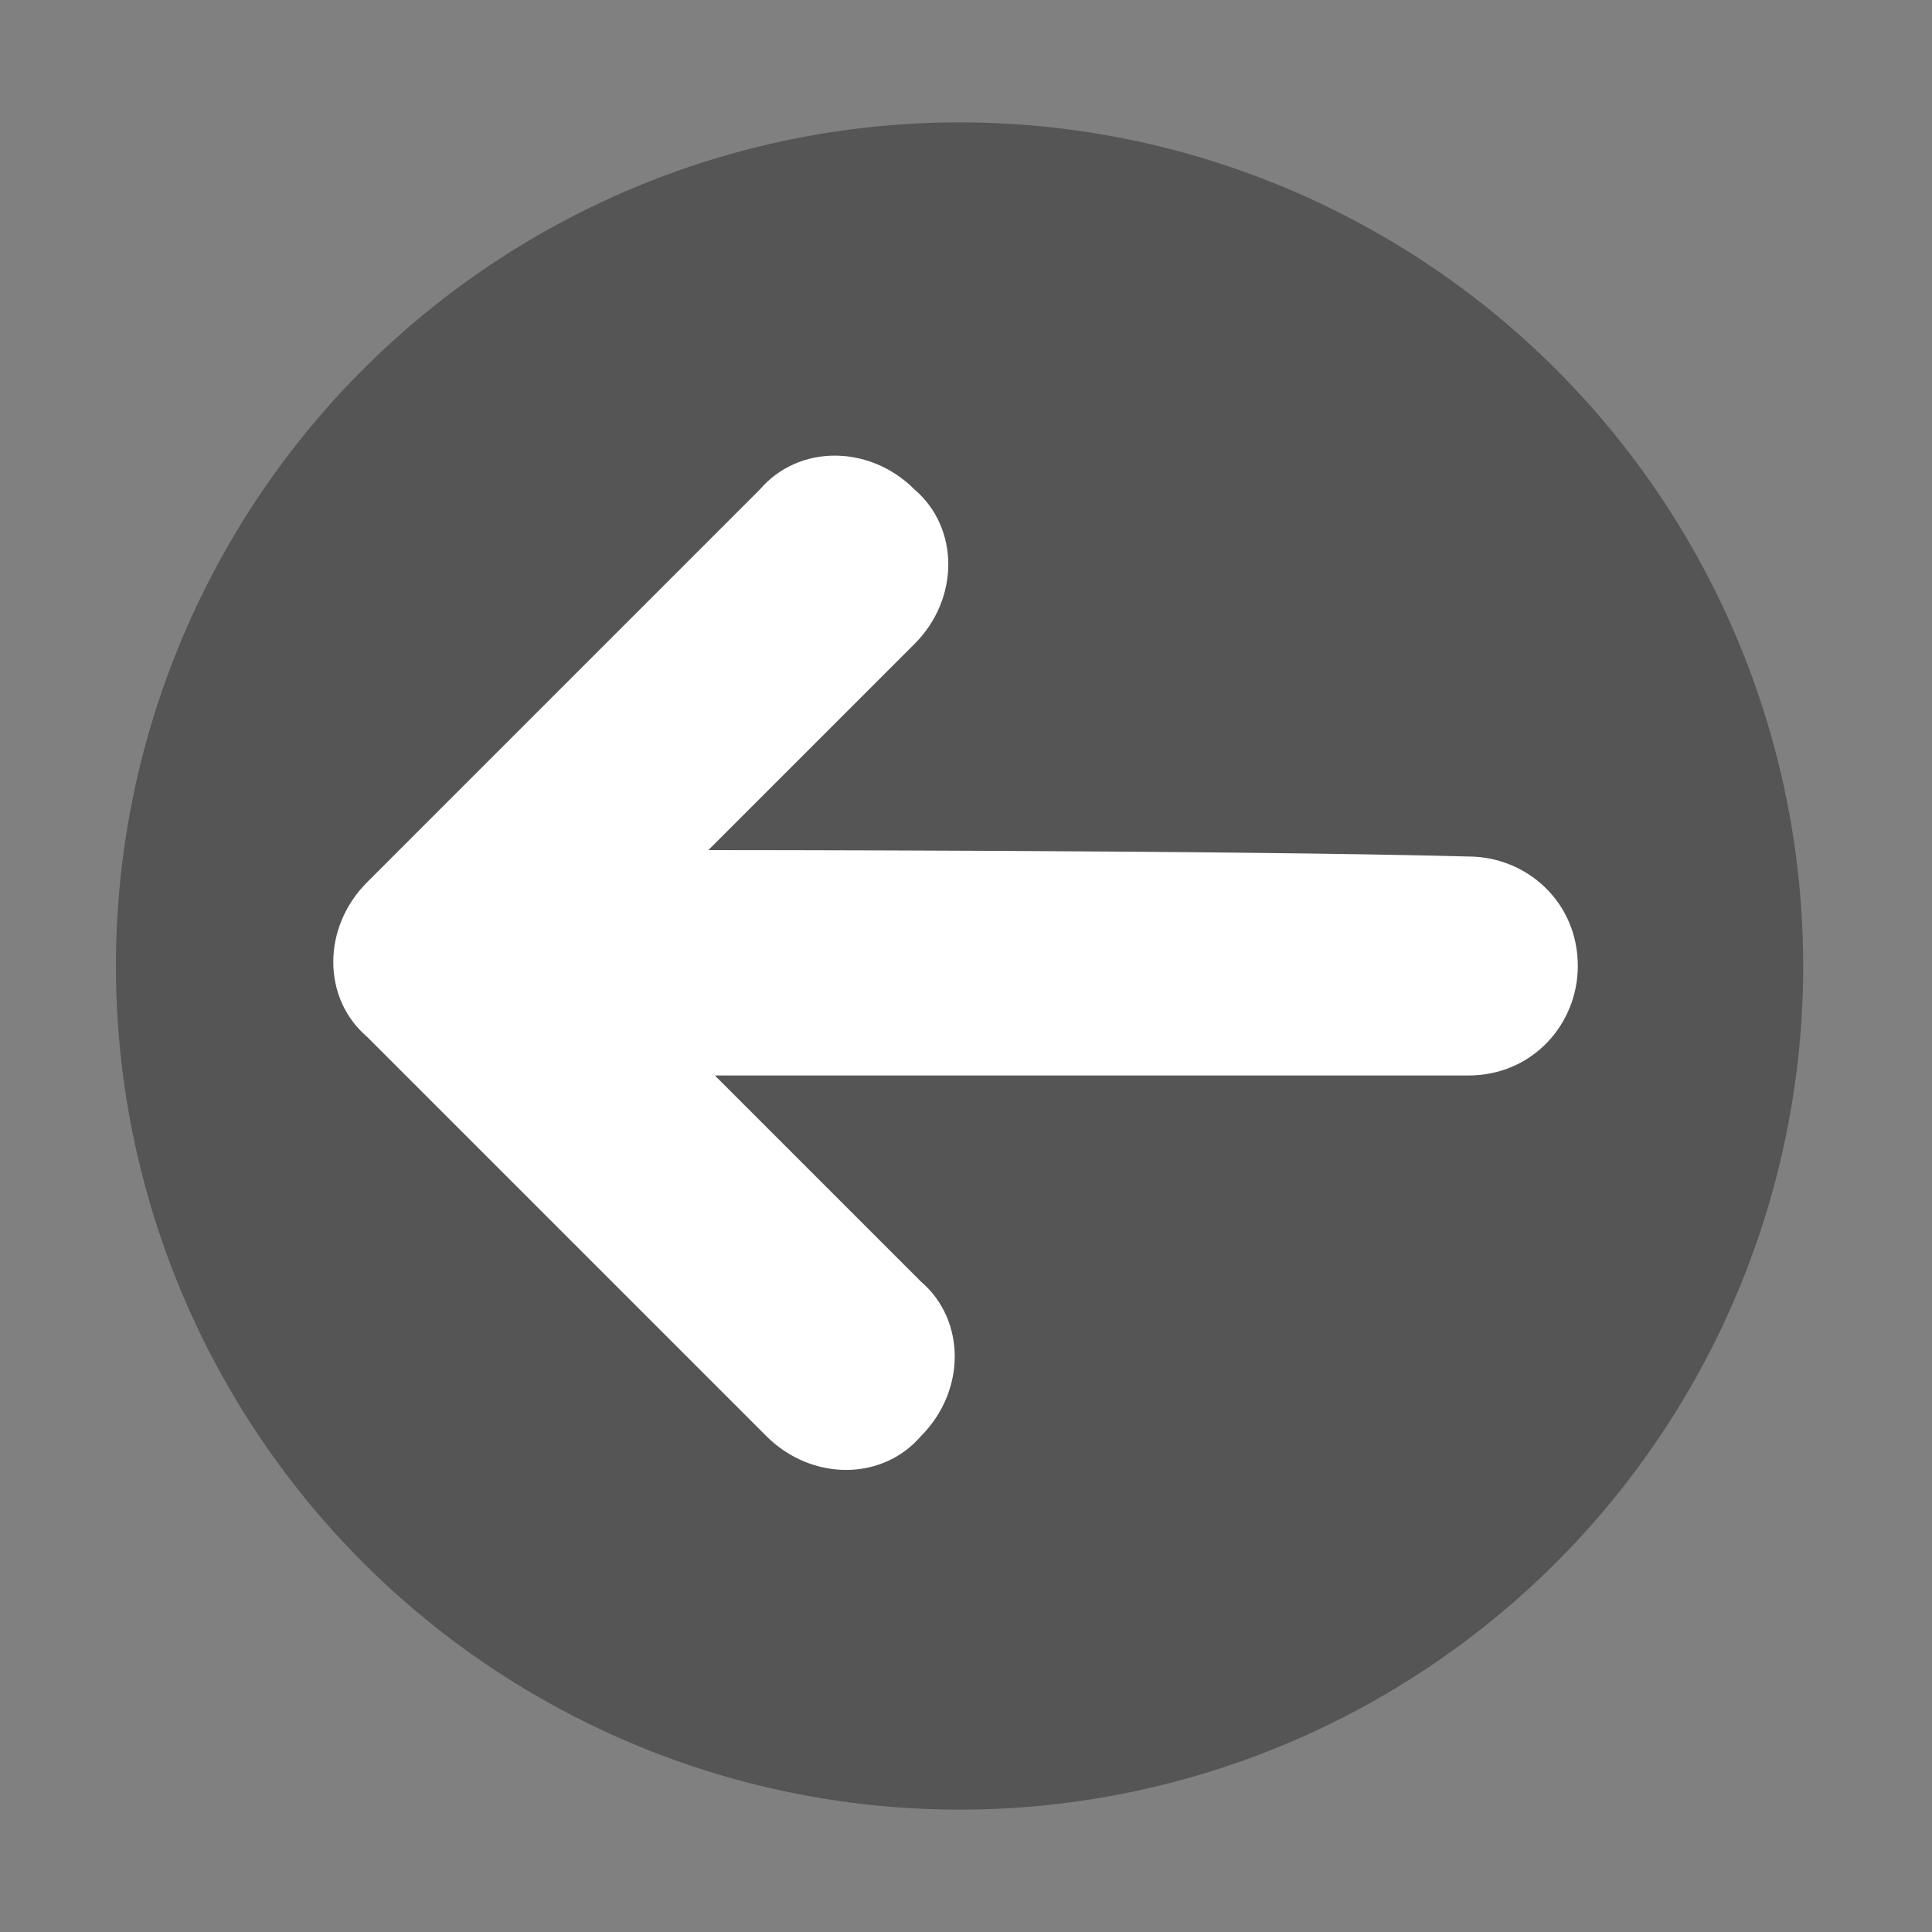 <?xml version="1.0" encoding="utf-8"?>
<!-- Generator: Adobe Illustrator 18.0.0, SVG Export Plug-In . SVG Version: 6.00 Build 0)  -->
<!DOCTYPE svg PUBLIC "-//W3C//DTD SVG 1.1//EN" "http://www.w3.org/Graphics/SVG/1.1/DTD/svg11.dtd">
<svg version="1.1" id="Layer_1" xmlns="http://www.w3.org/2000/svg" xmlns:xlink="http://www.w3.org/1999/xlink" x="0px" y="0px"
	 viewBox="0 0 30 30" enable-background="new 0 0 30 30" xml:space="preserve">
<rect x="0" y="0" width="30" height="30" fill="#808080" stroke="none"/>
<circle fill="#555555" cx="14.9" cy="15" r="13.1"/>
<path fill="#FFFFFF" d="M11,13.2l3.2-3.2c0.7-0.7,0.7-1.8,0-2.4c-0.7-0.7-1.8-0.7-2.4,0c-2.7,2.7-6.1,6.1-6.1,6.1
	c-0.7,0.7-0.7,1.8,0,2.4l6.2,6.2c0.7,0.7,1.8,0.7,2.4,0c0.7-0.7,0.7-1.8,0-2.4c-2.7-2.7-3.2-3.2-3.2-3.2s8.6,0,11.7,0
	c1,0,1.7-0.8,1.7-1.7c0-1-0.8-1.7-1.7-1.7C19.1,13.2,11,13.2,11,13.2z"/>
</svg>
